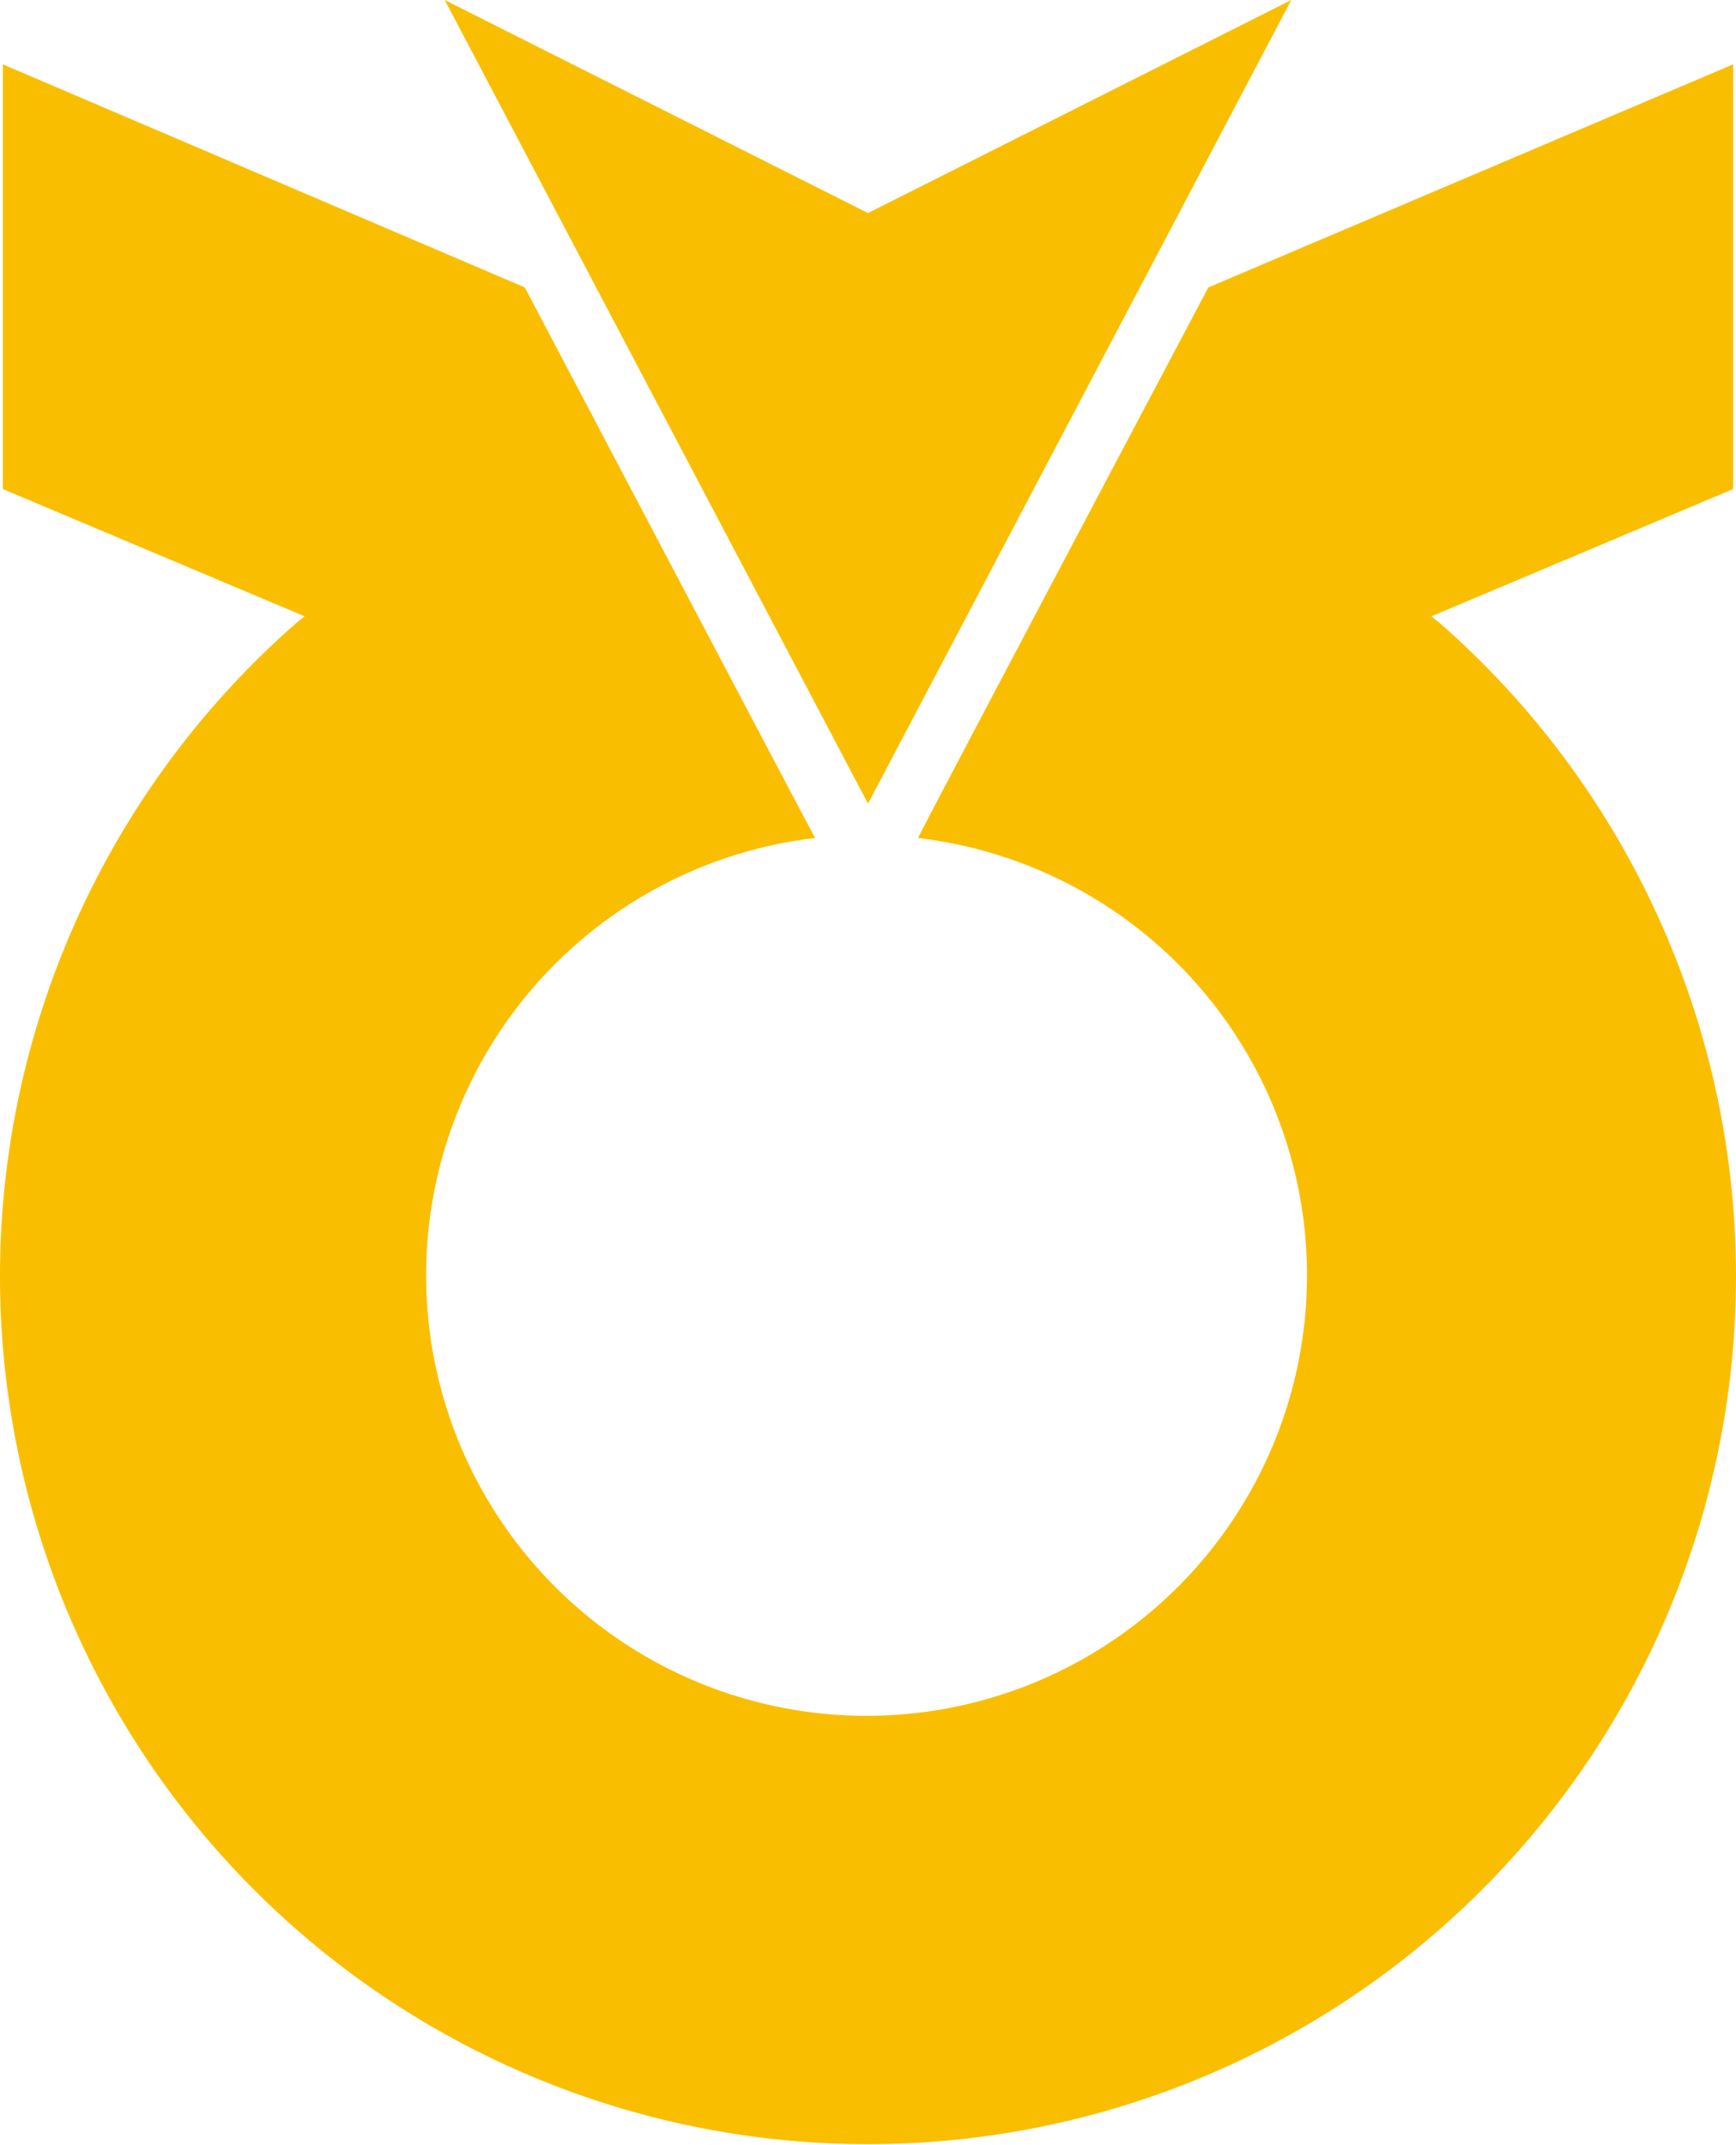 <svg xmlns="http://www.w3.org/2000/svg" viewBox="0 0 121.4 150"><defs><style>.cls-1{fill:#fabe00;}</style></defs><title>자산 7</title><g id="레이어_2" data-name="레이어 2"><g id="레이어_1-2" data-name="레이어 1"><polygon class="cls-1" points="90.3 0 60.7 14.9 31.1 0 60.7 56.2 90.3 0"/><path class="cls-1" d="M100.6,43.5l-.5-.4,21.1-8.9V4.5L84.5,20.1S64.6,57.7,64.2,58.6a30.8,30.8,0,1,1-7.2,0c-.5-.9-20.3-38.5-20.3-38.5L.2,4.5V34.2l21.1,8.9-.5.4a60.7,60.7,0,1,0,79.8,0Z"/></g></g></svg>